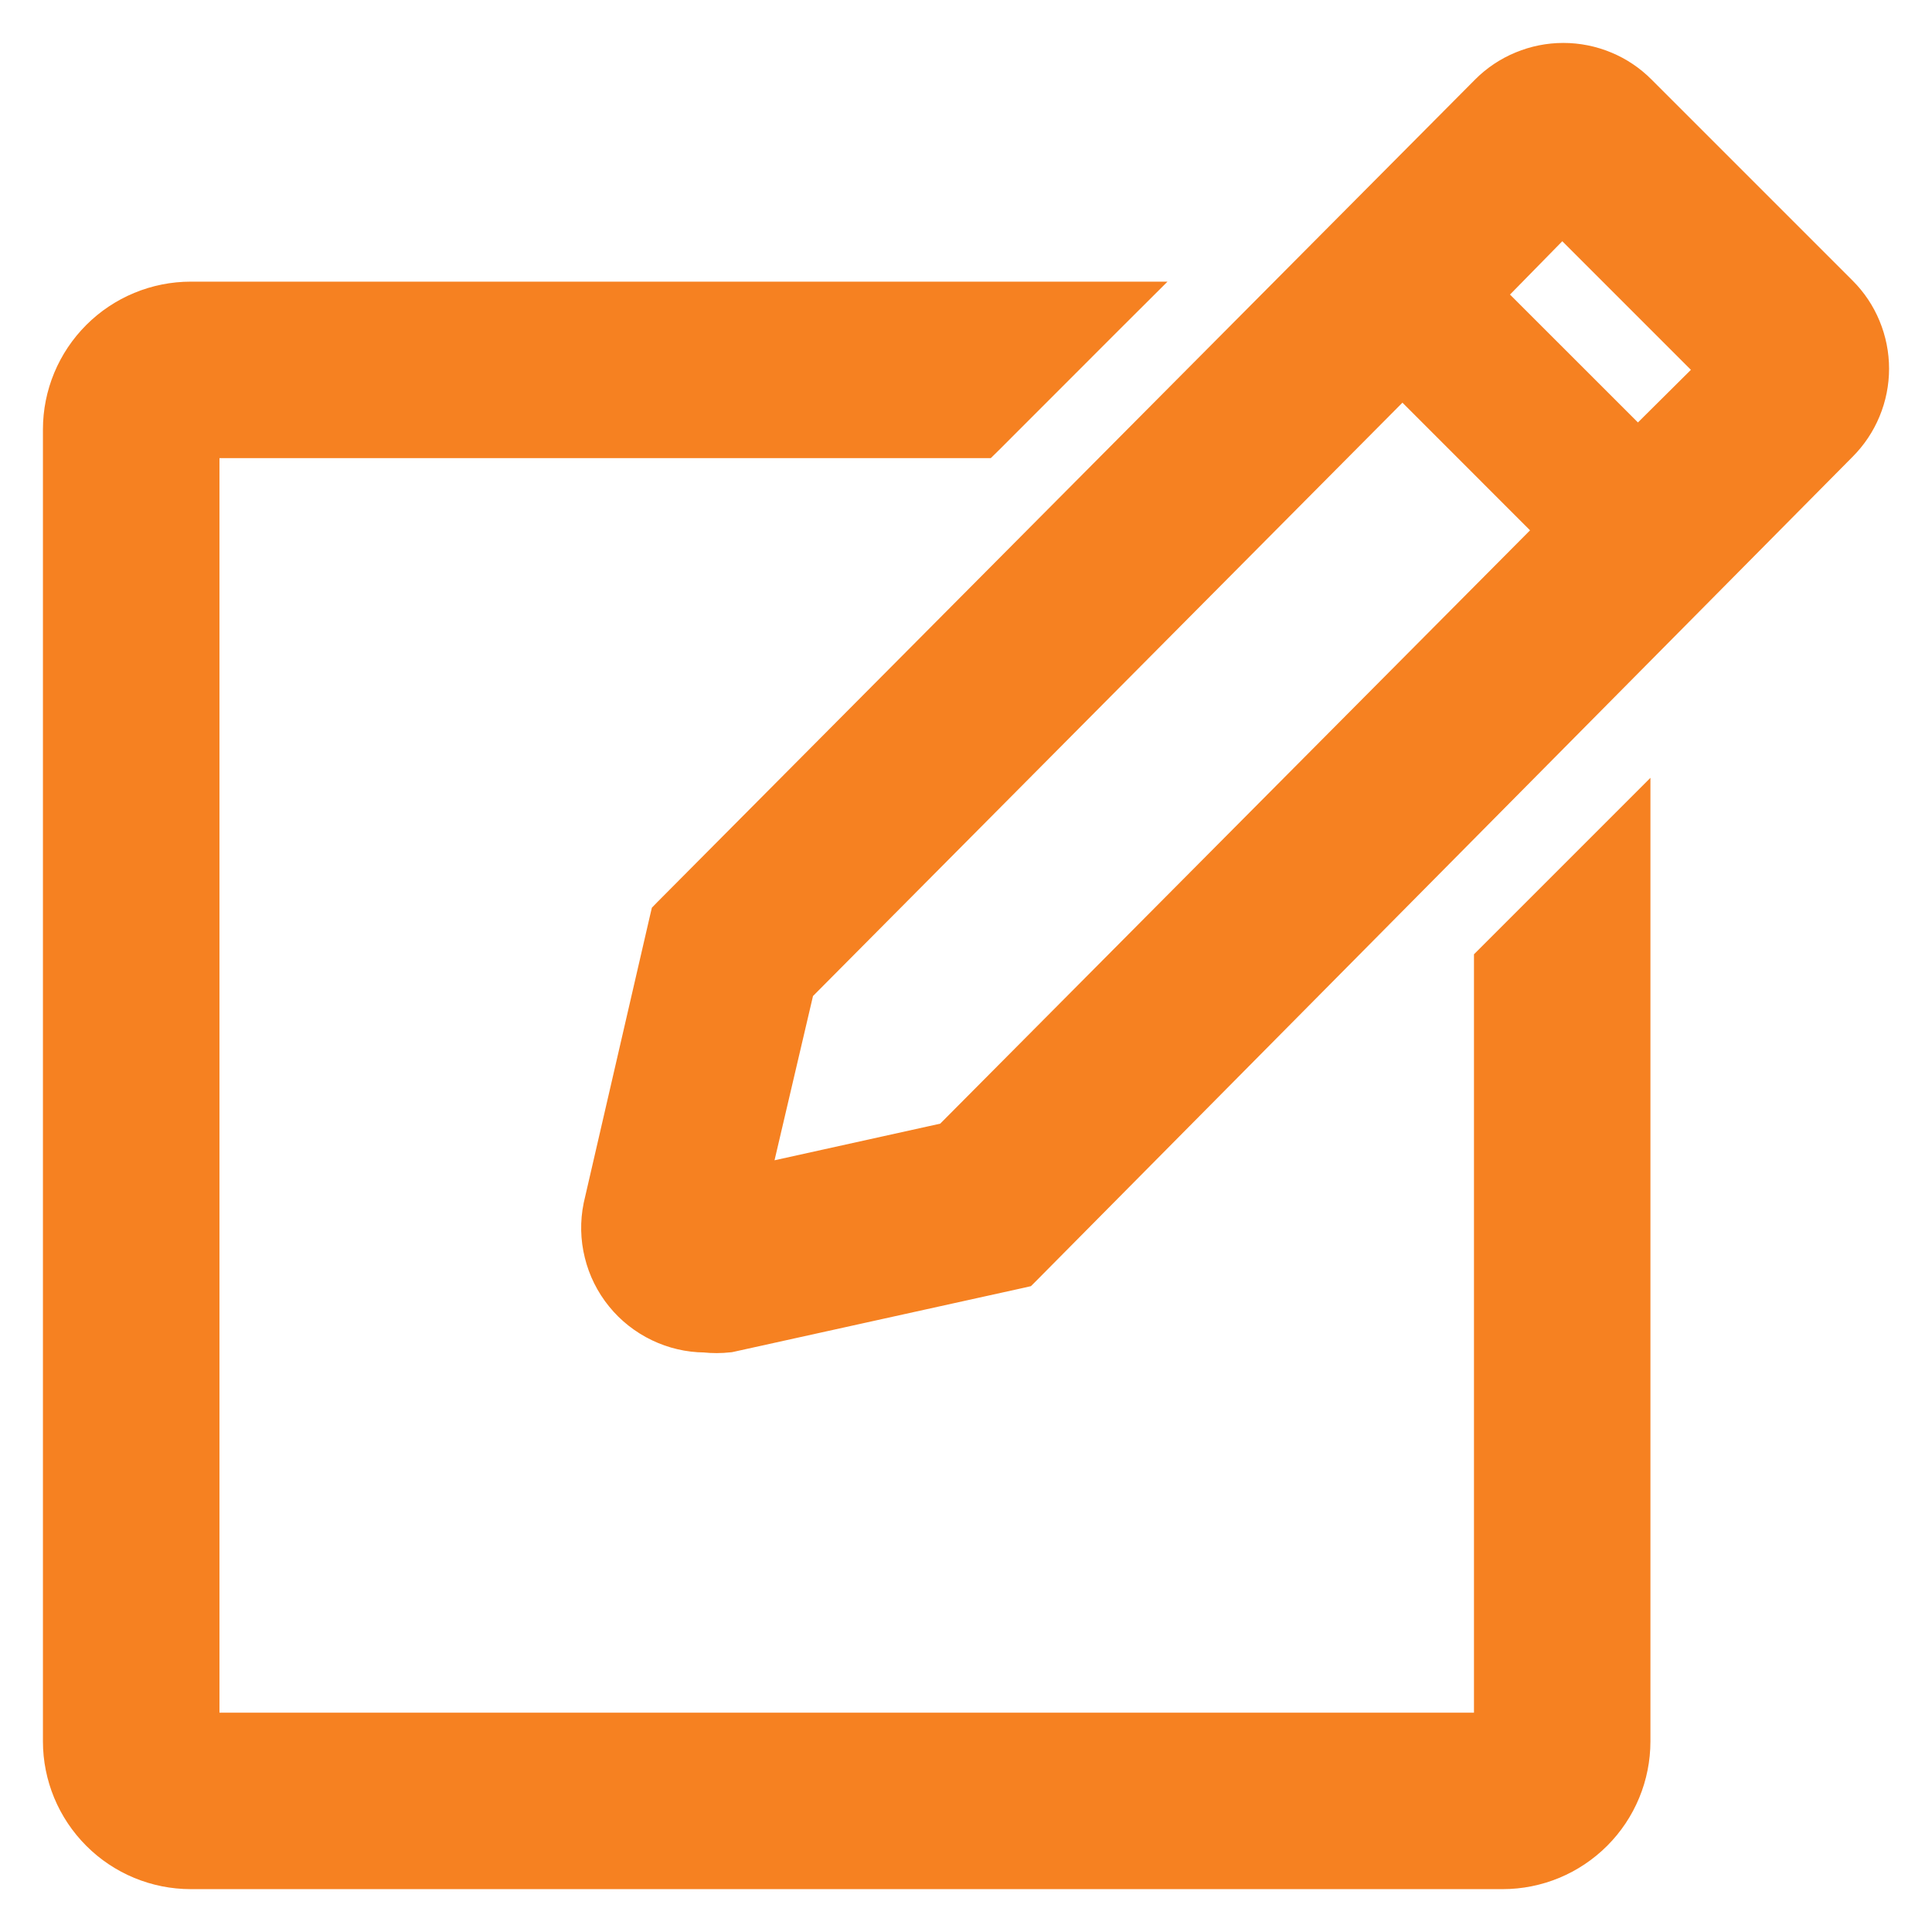 <svg width="27" height="27" viewBox="0 0 27 27" fill="none" xmlns="http://www.w3.org/2000/svg">
<path d="M20.799 13.502V24.135H2.867V6.202H13.682H13.765L13.824 6.144L15.49 4.477L15.832 4.136H15.349H2.667C2.172 4.136 1.697 4.333 1.347 4.683C0.997 5.033 0.8 5.507 0.8 6.002V24.335C0.8 24.83 0.997 25.304 1.347 25.654C1.697 26.005 2.172 26.201 2.667 26.201H20.999C21.494 26.201 21.968 26.005 22.319 25.654C22.669 25.304 22.865 24.83 22.865 24.335V11.835V11.353L22.524 11.694L20.857 13.361L20.799 13.419V13.502Z" fill="#F68121" stroke="#F68121" stroke-width="0.4"/>
<path d="M20.756 1.253L20.756 1.253L9.332 12.744L9.292 12.785L9.279 12.84L8.354 16.848L8.354 16.848L8.353 16.853C8.307 17.077 8.312 17.307 8.367 17.528C8.421 17.75 8.524 17.956 8.668 18.133C8.811 18.309 8.993 18.452 9.198 18.55C9.4 18.647 9.621 18.699 9.846 18.701C9.959 18.713 10.074 18.713 10.187 18.7L10.198 18.699L10.208 18.697L14.25 17.805L14.307 17.792L14.349 17.75L25.747 6.244C25.747 6.244 25.747 6.244 25.747 6.244C25.891 6.1 26.005 5.93 26.082 5.743C26.16 5.556 26.2 5.355 26.2 5.152C26.2 4.95 26.16 4.749 26.082 4.561C26.005 4.374 25.891 4.204 25.747 4.061L22.939 1.253C22.939 1.253 22.939 1.253 22.939 1.253C22.796 1.109 22.626 0.995 22.439 0.918C22.251 0.84 22.051 0.8 21.848 0.8C21.645 0.8 21.444 0.84 21.257 0.918C21.07 0.995 20.899 1.109 20.756 1.253ZM21.665 7.411L13.24 15.886L10.557 16.479L11.18 13.819L19.599 5.344L21.665 7.411ZM22.89 6.186L20.821 4.118L21.832 3.087L23.914 5.169L22.89 6.186Z" fill="#F68121" stroke="#F68121" stroke-width="0.4"/>
</svg>
